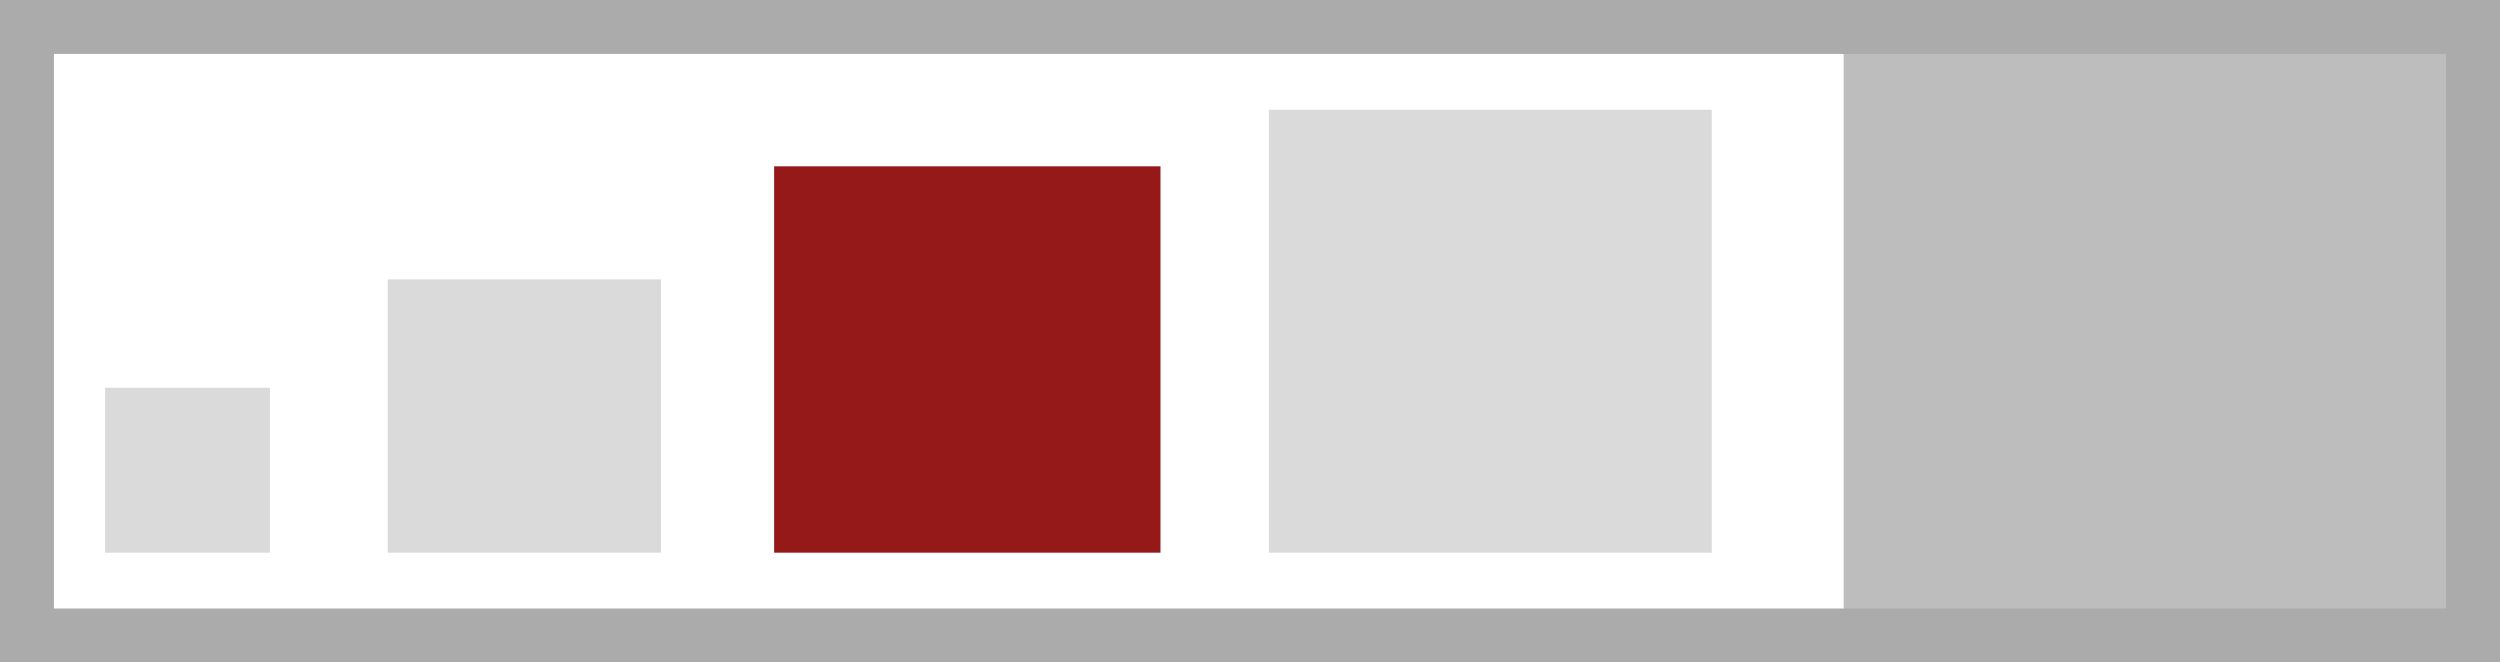 <?xml version="1.0" encoding="UTF-8" standalone="no"?>
<!-- Created with Inkscape (http://www.inkscape.org/) -->

<svg
   xmlns:dc="http://purl.org/dc/elements/1.1/"
   xmlns:cc="http://creativecommons.org/ns#"
   xmlns:rdf="http://www.w3.org/1999/02/22-rdf-syntax-ns#"
   xmlns:svg="http://www.w3.org/2000/svg"
   xmlns="http://www.w3.org/2000/svg"
   xmlns:sodipodi="http://sodipodi.sourceforge.net/DTD/sodipodi-0.dtd"
   xmlns:inkscape="http://www.inkscape.org/namespaces/inkscape"
   width="213.924mm"
   height="56.686mm"
   viewBox="0 0 758 200.857"
   id="svg2"
   version="1.1"
   inkscape:version="0.91 r13725"
   sodipodi:docname="size_regular.svg">
  <defs
     id="defs4" />
  <sodipodi:namedview
     id="base"
     pagecolor="#ffffff"
     bordercolor="#666666"
     borderopacity="1.0"
     inkscape:pageopacity="0.0"
     inkscape:pageshadow="2"
     inkscape:zoom="0.35"
     inkscape:cx="-268.57363"
     inkscape:cy="94.595936"
     inkscape:document-units="px"
     inkscape:current-layer="layer1"
     showgrid="false"
     showguides="true"
     inkscape:guide-bbox="true"
     inkscape:snap-bbox="false"
     inkscape:bbox-paths="false"
     inkscape:bbox-nodes="false"
     inkscape:snap-bbox-edge-midpoints="false"
     inkscape:snap-bbox-midpoints="false"
     inkscape:snap-others="false"
     inkscape:snap-nodes="false"
     inkscape:snap-global="false"
     inkscape:window-width="1632"
     inkscape:window-height="998"
     inkscape:window-x="48"
     inkscape:window-y="30"
     inkscape:window-maximized="1"
     fit-margin-top="0"
     fit-margin-left="0"
     fit-margin-right="0"
     fit-margin-bottom="0" />
  <g
     inkscape:label="Ebene 1"
     inkscape:groupmode="layer"
     id="layer1"
     transform="translate(-1,-57.648)">
    <rect
       style="opacity:1;fill:#bebdbd;fill-opacity:1;fill-rule:nonzero;stroke:none;stroke-width:18;stroke-miterlimit:4;stroke-dasharray:none;stroke-opacity:1"
       id="rect4169"
       width="184.286"
       height="184.286"
       x="560"
       y="63.791" />
    <rect
       style="opacity:1;fill:none;fill-opacity:1;fill-rule:nonzero;stroke:#ababab;stroke-width:16.353;stroke-miterlimit:4;stroke-dasharray:none;stroke-opacity:1"
       id="rect4167"
       width="741.647"
       height="184.504"
       x="9.176"
       y="65.824" />
    <rect
       style="opacity:1;fill:#dadada;fill-opacity:1;fill-rule:nonzero;stroke:none;stroke-width:18;stroke-miterlimit:4;stroke-dasharray:none;stroke-opacity:1"
       id="rect4171"
       width="134.286"
       height="134.286"
       x="385.714"
       y="90.934" />
    <rect
       y="108.076"
       x="235.714"
       height="117.143"
       width="117.143"
       id="rect4173"
       style="opacity:1;fill:#951919;fill-opacity:1;fill-rule:nonzero;stroke:none;stroke-width:18;stroke-miterlimit:4;stroke-dasharray:none;stroke-opacity:1" />
    <rect
       style="opacity:1;fill:#dadada;fill-opacity:1;fill-rule:nonzero;stroke:none;stroke-width:18;stroke-miterlimit:4;stroke-dasharray:none;stroke-opacity:1"
       id="rect4175"
       width="82.857"
       height="82.857"
       x="118.571"
       y="142.362" />
    <rect
       y="175.219"
       x="32.857"
       height="50"
       width="50"
       id="rect4177"
       style="opacity:1;fill:#dadada;fill-opacity:1;fill-rule:nonzero;stroke:none;stroke-width:18;stroke-miterlimit:4;stroke-dasharray:none;stroke-opacity:1" />
  </g>
</svg>
